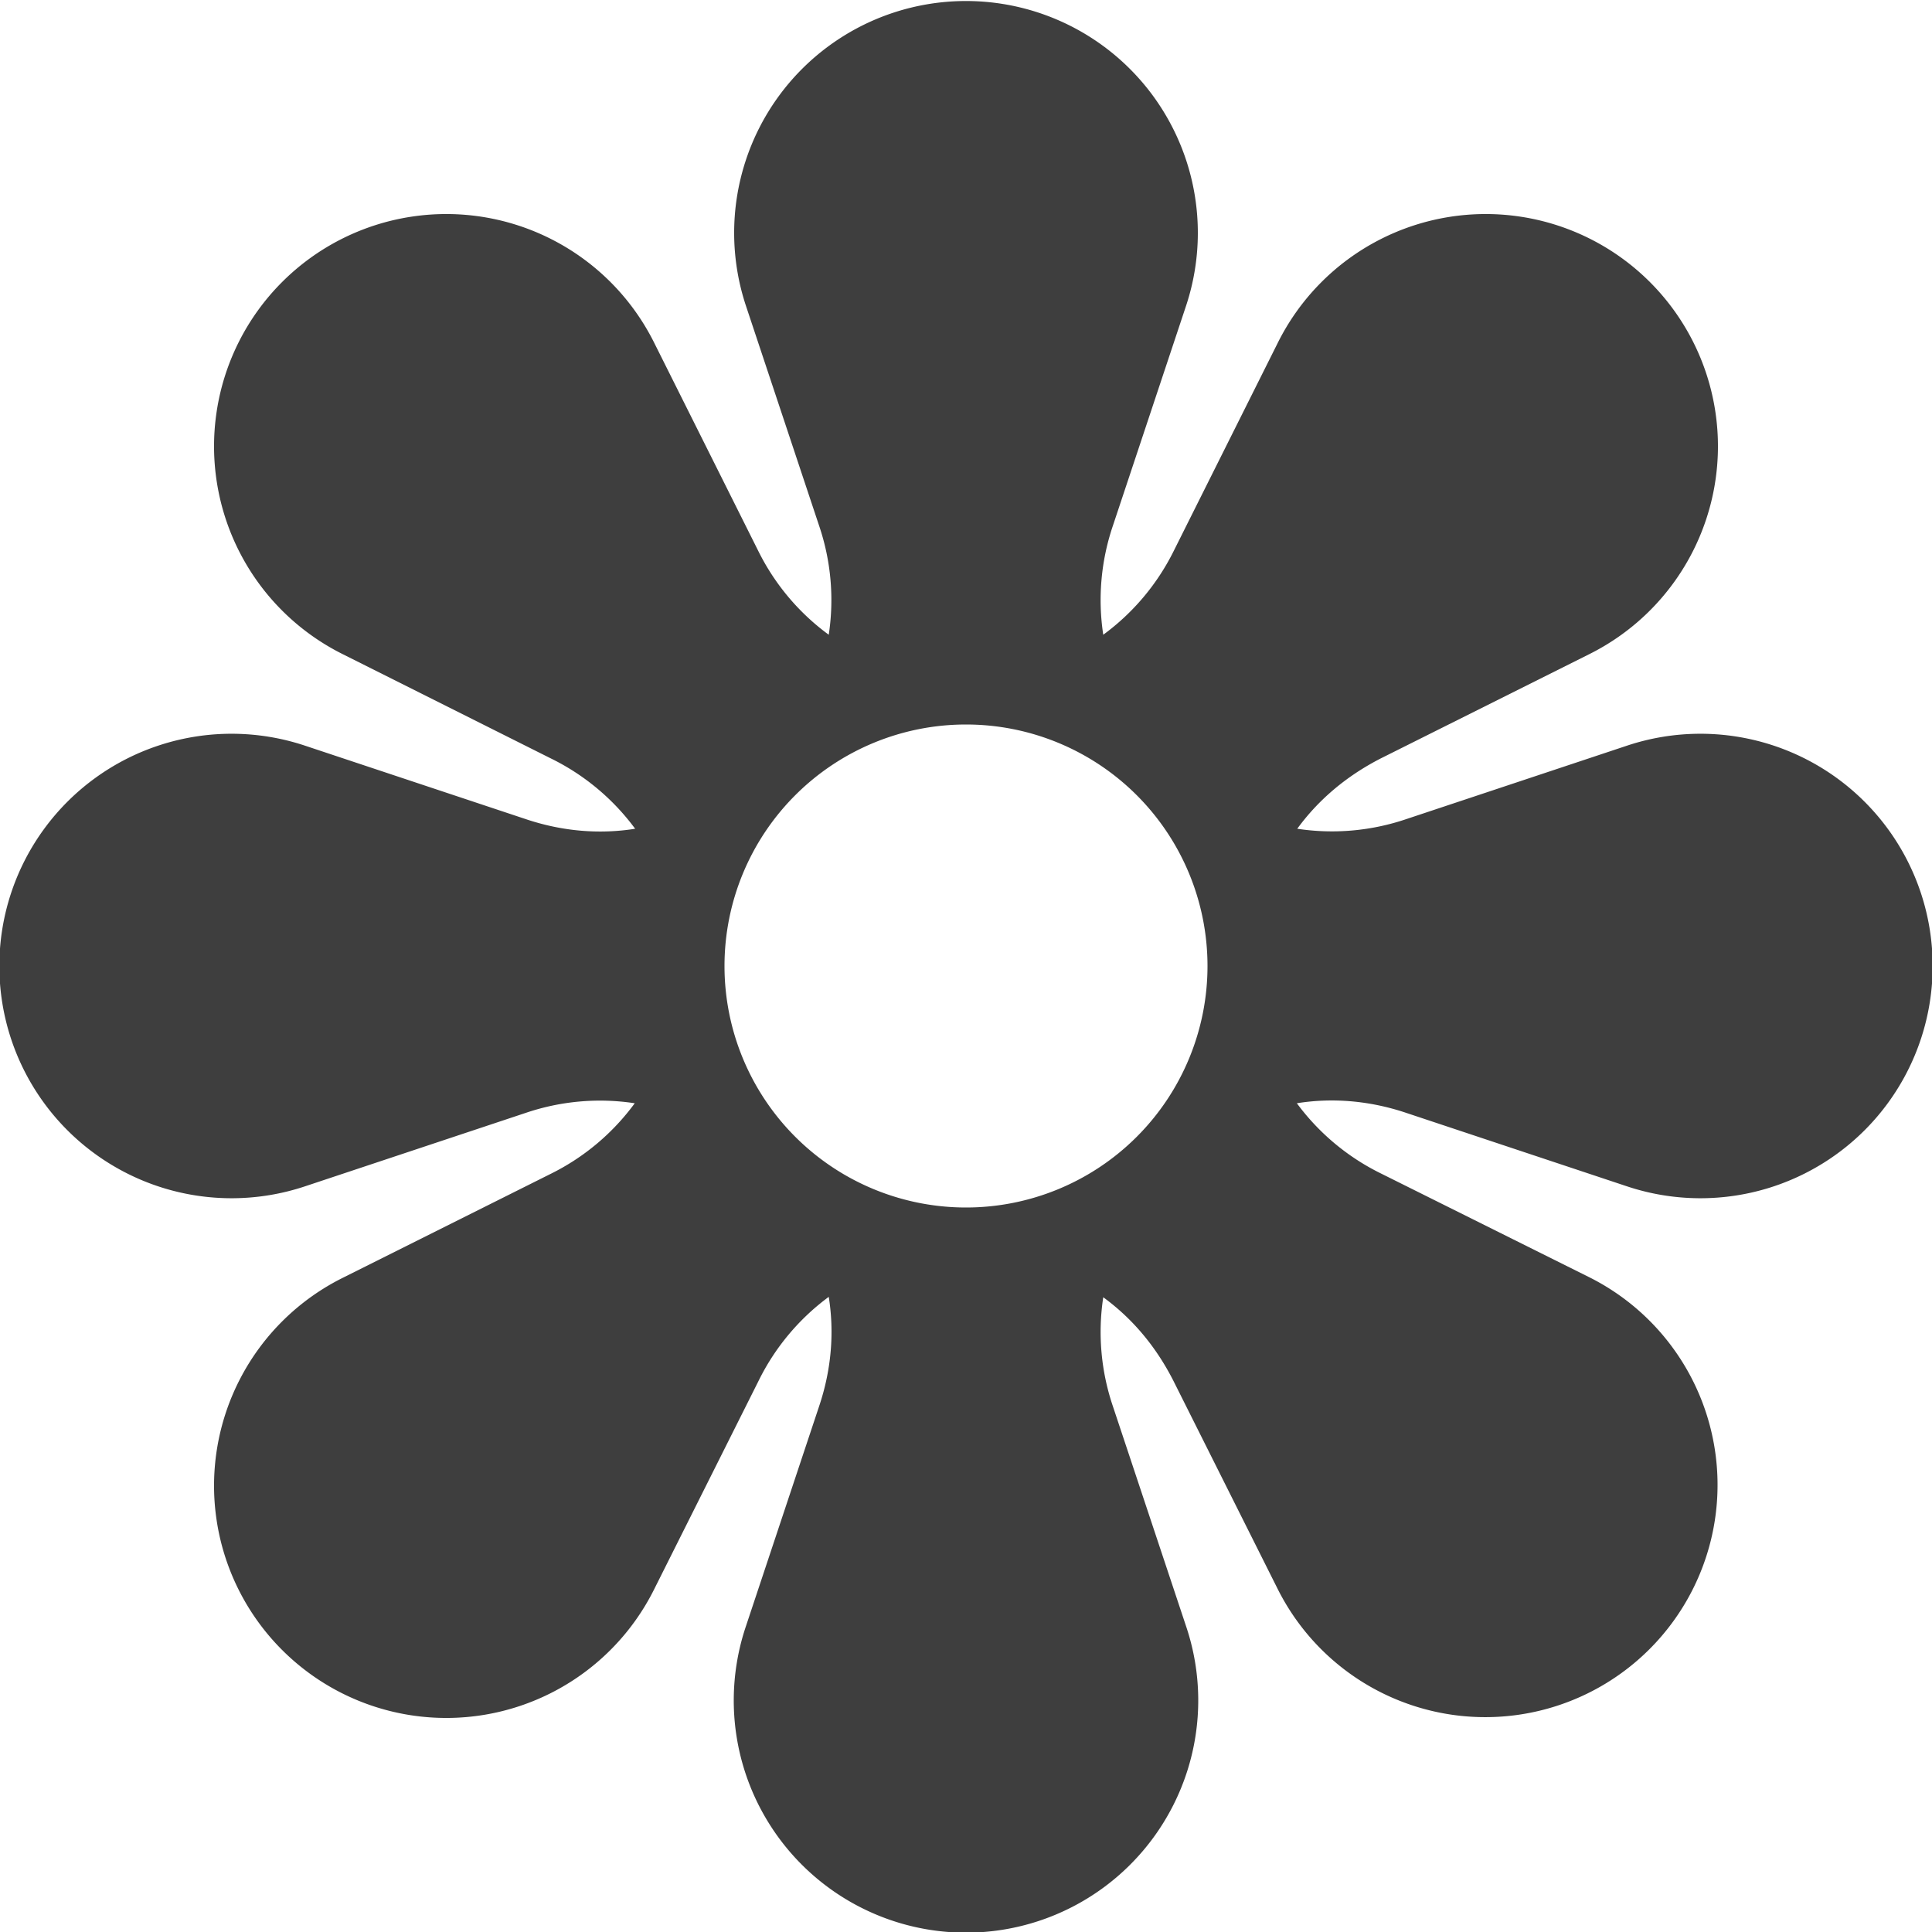 ﻿<svg xmlns='http://www.w3.org/2000/svg' viewBox='0 0 480 480'><path d='m349.4 276.5 54.7 18.2a57.7 57.7 0 1 0 0-109.4l-54.7 18.2a57.4 57.4 0 0 1-27.1 2.4c5.1-7 12-13 20.8-17.5l51.6-25.8a57.7 57.7 0 1 0-77.3-77.3l-25.8 51.6a57.4 57.4 0 0 1-17.5 20.8 57.4 57.4 0 0 1 2.4-27.1l18.2-54.7a57.6 57.6 0 1 0-109.4 0l18.2 54.7a57.4 57.4 0 0 1 2.4 27.1 57.3 57.3 0 0 1-17.5-20.8l-25.8-51.6a57.7 57.7 0 1 0-77.3 77.3l51.5 25.8a57.4 57.4 0 0 1 21 17.5c-8.7 1.4-18 .7-27.2-2.4l-54.7-18.2a57.7 57.7 0 1 0 0 109.4l54.7-18.2a57.4 57.4 0 0 1 27.1-2.4 57.3 57.3 0 0 1-20.8 17.5l-51.6 25.8a57.7 57.7 0 1 0 77.3 77.3l25.8-51.5a57.4 57.4 0 0 1 17.5-21c1.4 8.7.7 18-2.4 27.2l-18.2 54.7a57.7 57.7 0 1 0 109.4 0l-18.2-54.7a57.4 57.4 0 0 1-2.4-27.1c7 5.1 13 12 17.5 20.9l25.8 51.5a57.7 57.7 0 1 0 77.4-77.4l-51.6-25.7a57.4 57.4 0 0 1-21-17.5c8.7-1.4 18-.7 27.2 2.4ZM240 300a60 60 0 1 1 0-120 60 60 0 0 1 0 120Z' fill='#3E3E3E'></path></svg>